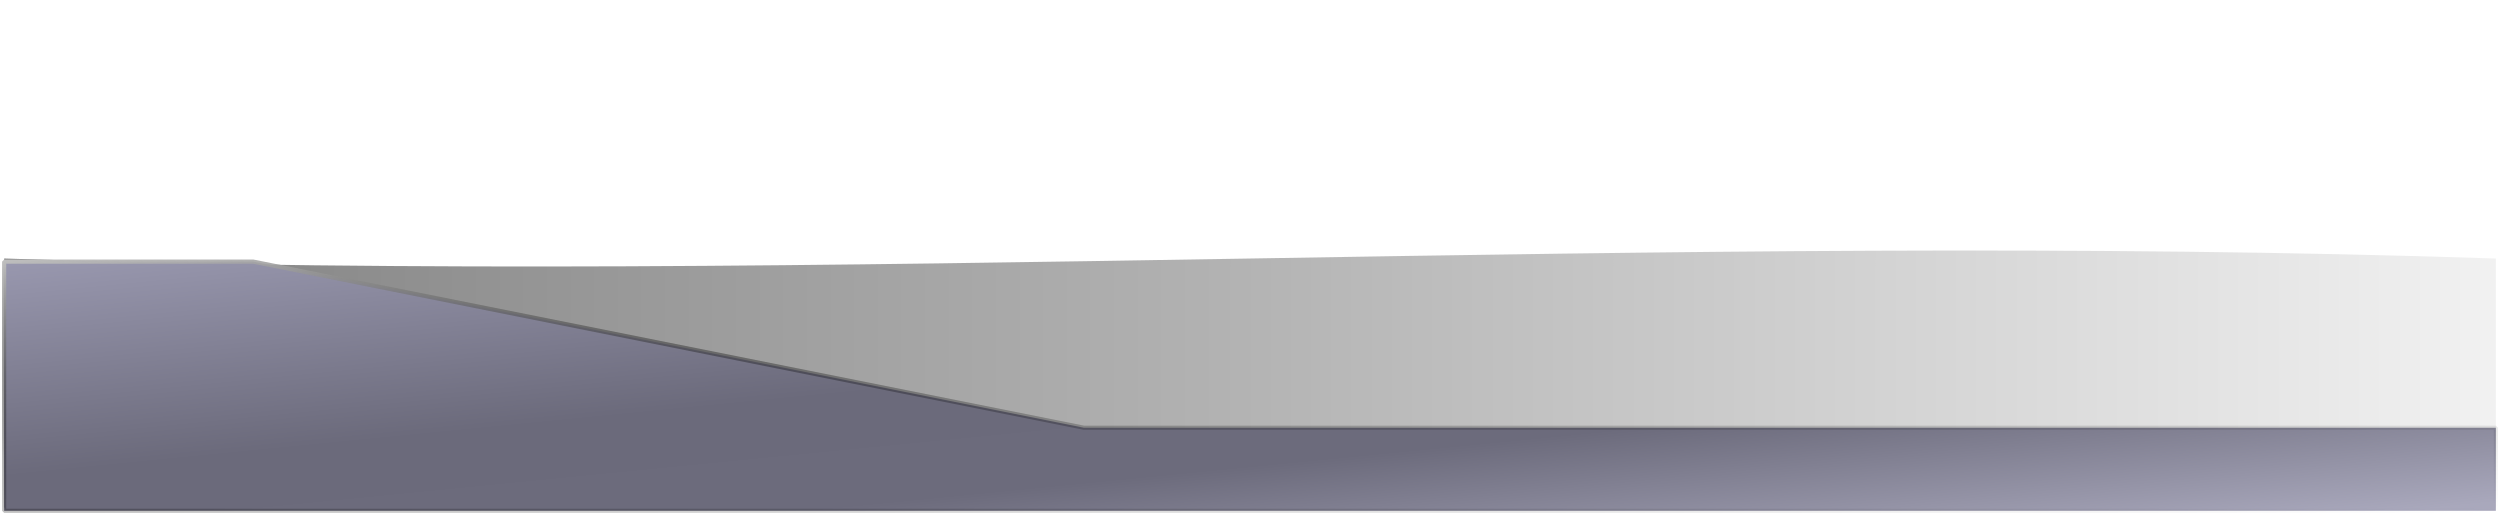 <?xml version="1.0" standalone="no"?>
<!DOCTYPE svg PUBLIC "-//W3C//DTD SVG 20010904//EN" "http://www.w3.org/TR/2001/REC-SVG-20010904/DTD/svg10.dtd">
<!-- Created using Krita: https://krita.org -->
<svg xmlns="http://www.w3.org/2000/svg" 
    xmlns:xlink="http://www.w3.org/1999/xlink"
    xmlns:krita="http://krita.org/namespaces/svg/krita"
    xmlns:sodipodi="http://sodipodi.sourceforge.net/DTD/sodipodi-0.dtd"
    width="144.48pt"
    height="29.76pt"
    viewBox="0 0 144.48 29.76">
<defs>
  <linearGradient id="gradient0" gradientUnits="objectBoundingBox" x1="0.01" y1="0.506" x2="1" y2="0.506" spreadMethod="pad">
   <stop stop-color="#000000" offset="0" stop-opacity="0.502"/>
   <stop stop-color="#000000" offset="0.483" stop-opacity="0.302"/>
   <stop stop-color="#000000" offset="1" stop-opacity="0.051"/>
  </linearGradient>
  <linearGradient id="gradient1" gradientUnits="objectBoundingBox" x1="0" y1="0" x2="1" y2="1" spreadMethod="pad">
   <stop stop-color="#9998af" offset="0" stop-opacity="1"/>
   <stop stop-color="#6b6a7b" offset="0.435" stop-opacity="1"/>
   <stop stop-color="#6c6b7c" offset="0.66" stop-opacity="1"/>
   <stop stop-color="#a9a8bc" offset="0.98" stop-opacity="1"/>
  </linearGradient>
  <linearGradient id="gradient2" gradientUnits="objectBoundingBox" x1="0" y1="0" x2="1" y2="1" spreadMethod="pad">
   <stop stop-color="#bfbfbf" offset="0" stop-opacity="1"/>
   <stop stop-color="#000000" offset="0.397" stop-opacity="0.302"/>
   <stop stop-color="#000000" offset="1" stop-opacity="0"/>
  </linearGradient>
 </defs>
<path id="shape0" transform="translate(0.24, 14.478)" fill="url(#gradient0)" fill-rule="evenodd" stroke-opacity="0" stroke="#000000" stroke-width="0" stroke-linecap="square" stroke-linejoin="bevel" d="M0 0.462C48 2.062 96 -1.138 144 0.462L144 14.862L0 14.862Z" sodipodi:nodetypes="ccccc"/><path id="shape01" transform="translate(0.24, 15.12)" fill="url(#gradient1)" fill-rule="evenodd" stroke="url(#gradient2)" stroke-width="0.24" stroke-linecap="square" stroke-linejoin="bevel" d="M1.42109e-14 14.4L0 0L14.4 0L62.4 9.6L144 9.6L144 14.4Z" sodipodi:nodetypes="ccccccc"/>
</svg>
